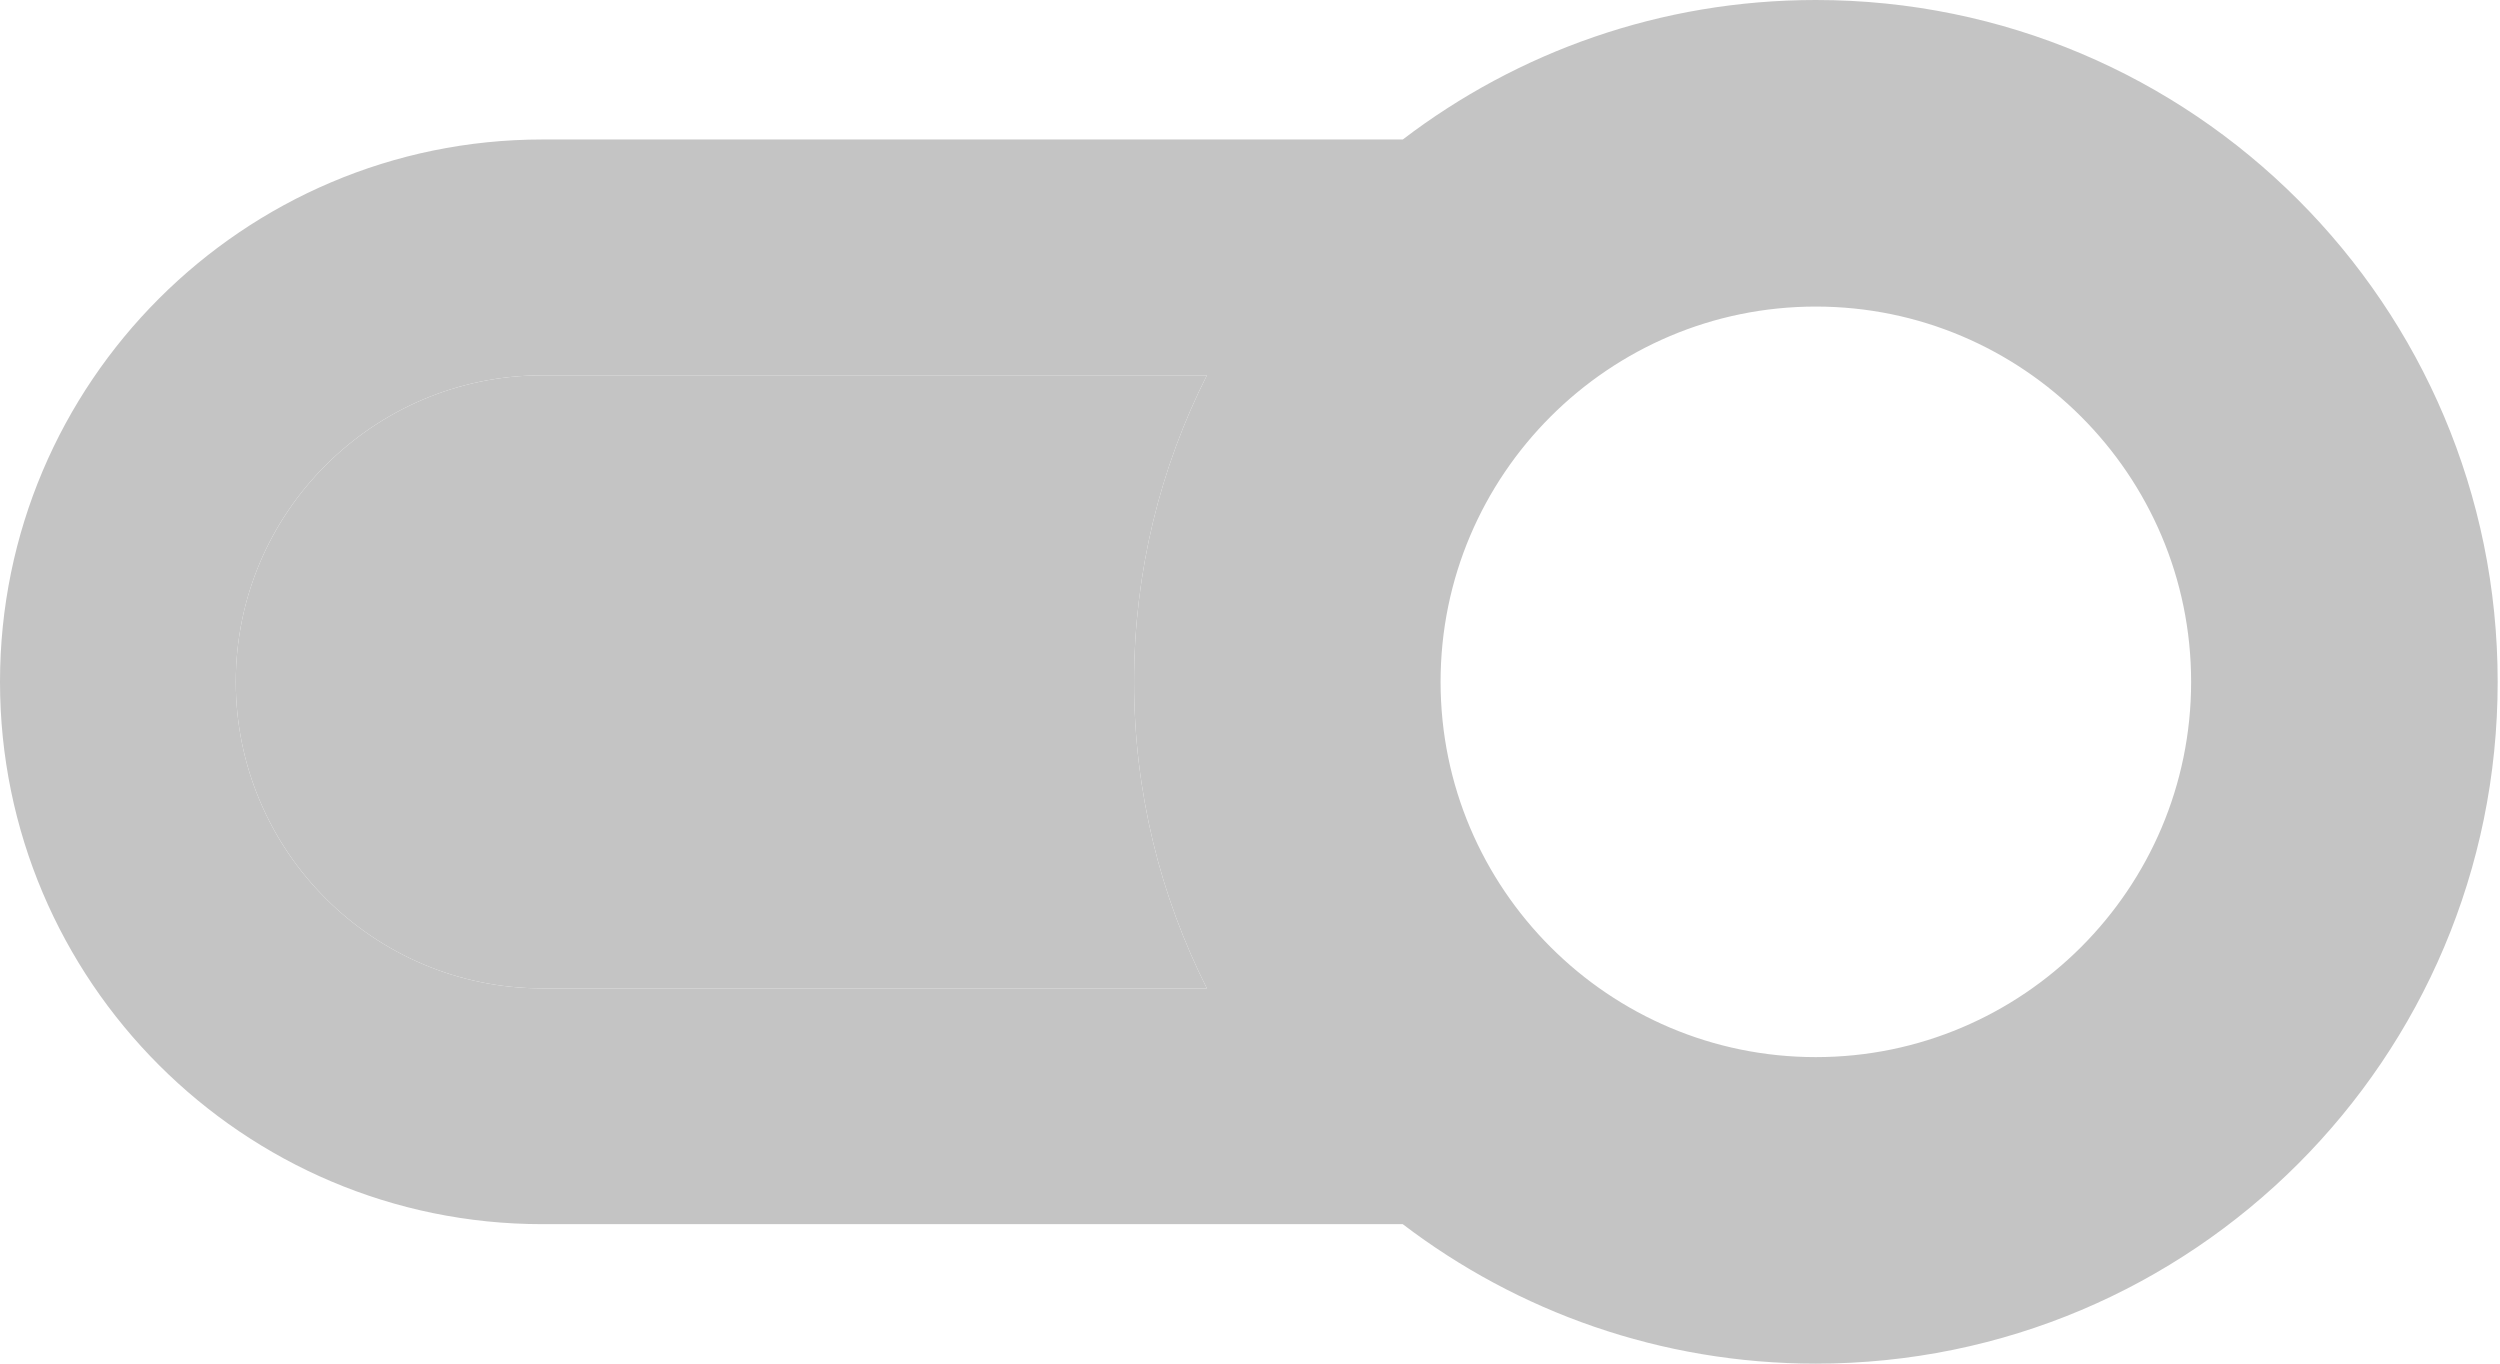 <svg width="517" height="282" viewBox="0 0 517 282" fill="none" xmlns="http://www.w3.org/2000/svg">
<path d="M112.154 253.157H290.087C313.795 271.234 343.397 282 375.515 282C453.398 282 516.518 218.886 516.518 141.003C516.518 63.128 453.398 0 375.515 0C343.397 0 313.8 10.761 290.098 28.846H112.154C50.306 28.856 0 79.164 0 141.002C0 202.842 50.306 253.157 112.154 253.157ZM375.515 63.398C418.317 63.398 453.125 98.217 453.125 141.002C453.125 183.804 418.312 218.612 375.515 218.612C332.724 218.612 297.911 183.804 297.911 141.002C297.911 98.212 332.719 63.398 375.515 63.398ZM112.154 77.62H249.581C239.966 96.678 234.525 118.205 234.525 141.002C234.525 163.813 239.971 185.335 249.581 204.395H112.154C77.199 204.395 48.761 175.952 48.761 141.002C48.761 106.054 77.2 77.62 112.154 77.62Z" fill="#C4C4C4"/>
<path d="M112.154 77.62H249.581C239.966 96.678 234.525 118.205 234.525 141.002C234.525 163.813 239.971 185.335 249.581 204.395H112.154C77.199 204.395 48.761 175.952 48.761 141.002C48.761 106.054 77.2 77.62 112.154 77.62Z" fill="#C4C4C4"/>
</svg>
